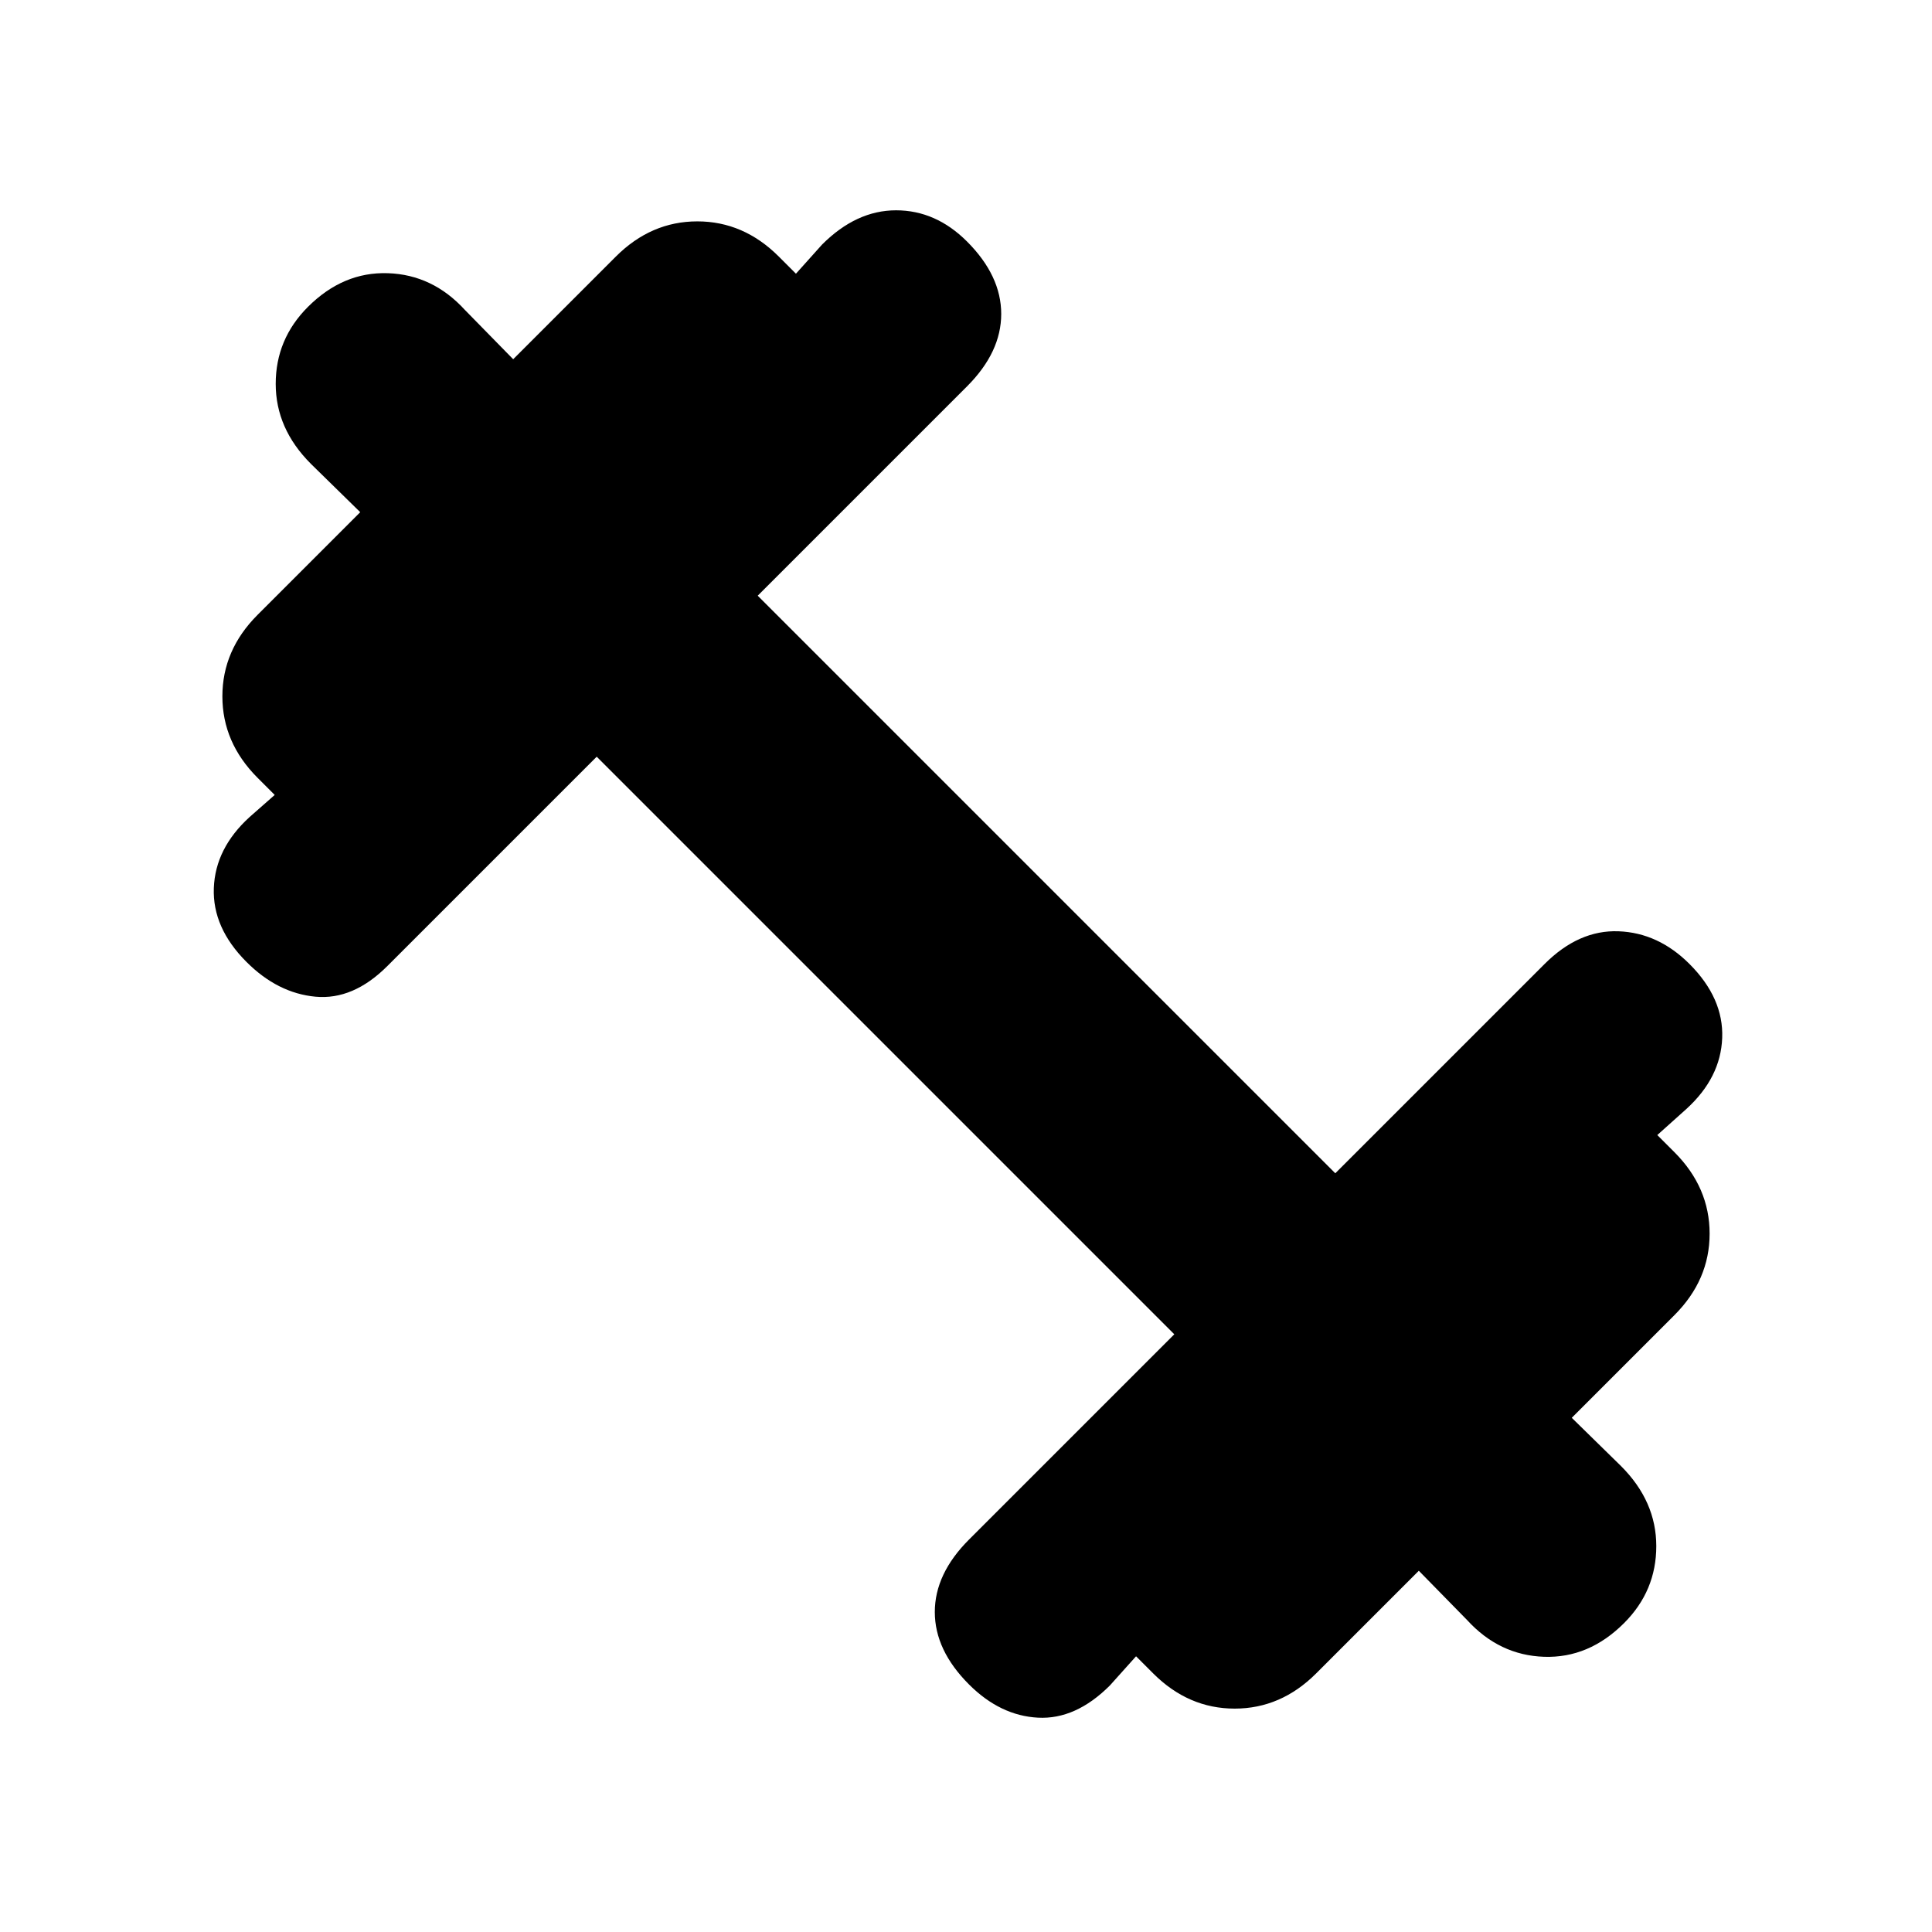 <svg xmlns="http://www.w3.org/2000/svg" height="20" viewBox="0 -960 960 960" width="20"><path d="m296.5-584-104 104q-17 17-35.75 15.25T122.5-482q-17-17-16.25-36.75T124-554l12.5-11-8.5-8.5Q110.5-591 110.5-614t17.5-40.5l51-51-24.5-24Q137-747 137-769.25t16-38.25q17.5-17.5 39.75-16.75T231-806l24 24.5 51-51q17.5-17.5 40.5-17.5t40.5 17.5l8.5 8.5 13-14.5q17-17 36.75-17T480.5-840q17 17 17 36t-17 36l-104 104 287 287 104-104q17-17 36.75-16.25T839.5-481q17 17 16.25 36.75T838-409l-14.5 13 8.5 8.5q17.5 17.5 17.5 40.5T832-306.5l-51 51 24.5 24Q823-214 823-191.75t-16 38.25q-17.5 17.5-39.75 16.75T729-155l-24-24.5-51 51Q636.5-111 613.5-111T573-128.5l-8.5-8.5-13 14.5q-17 17-35.75 16T481.5-123q-17-17-17-36t17-36l102-102-287-287Z"/></svg>